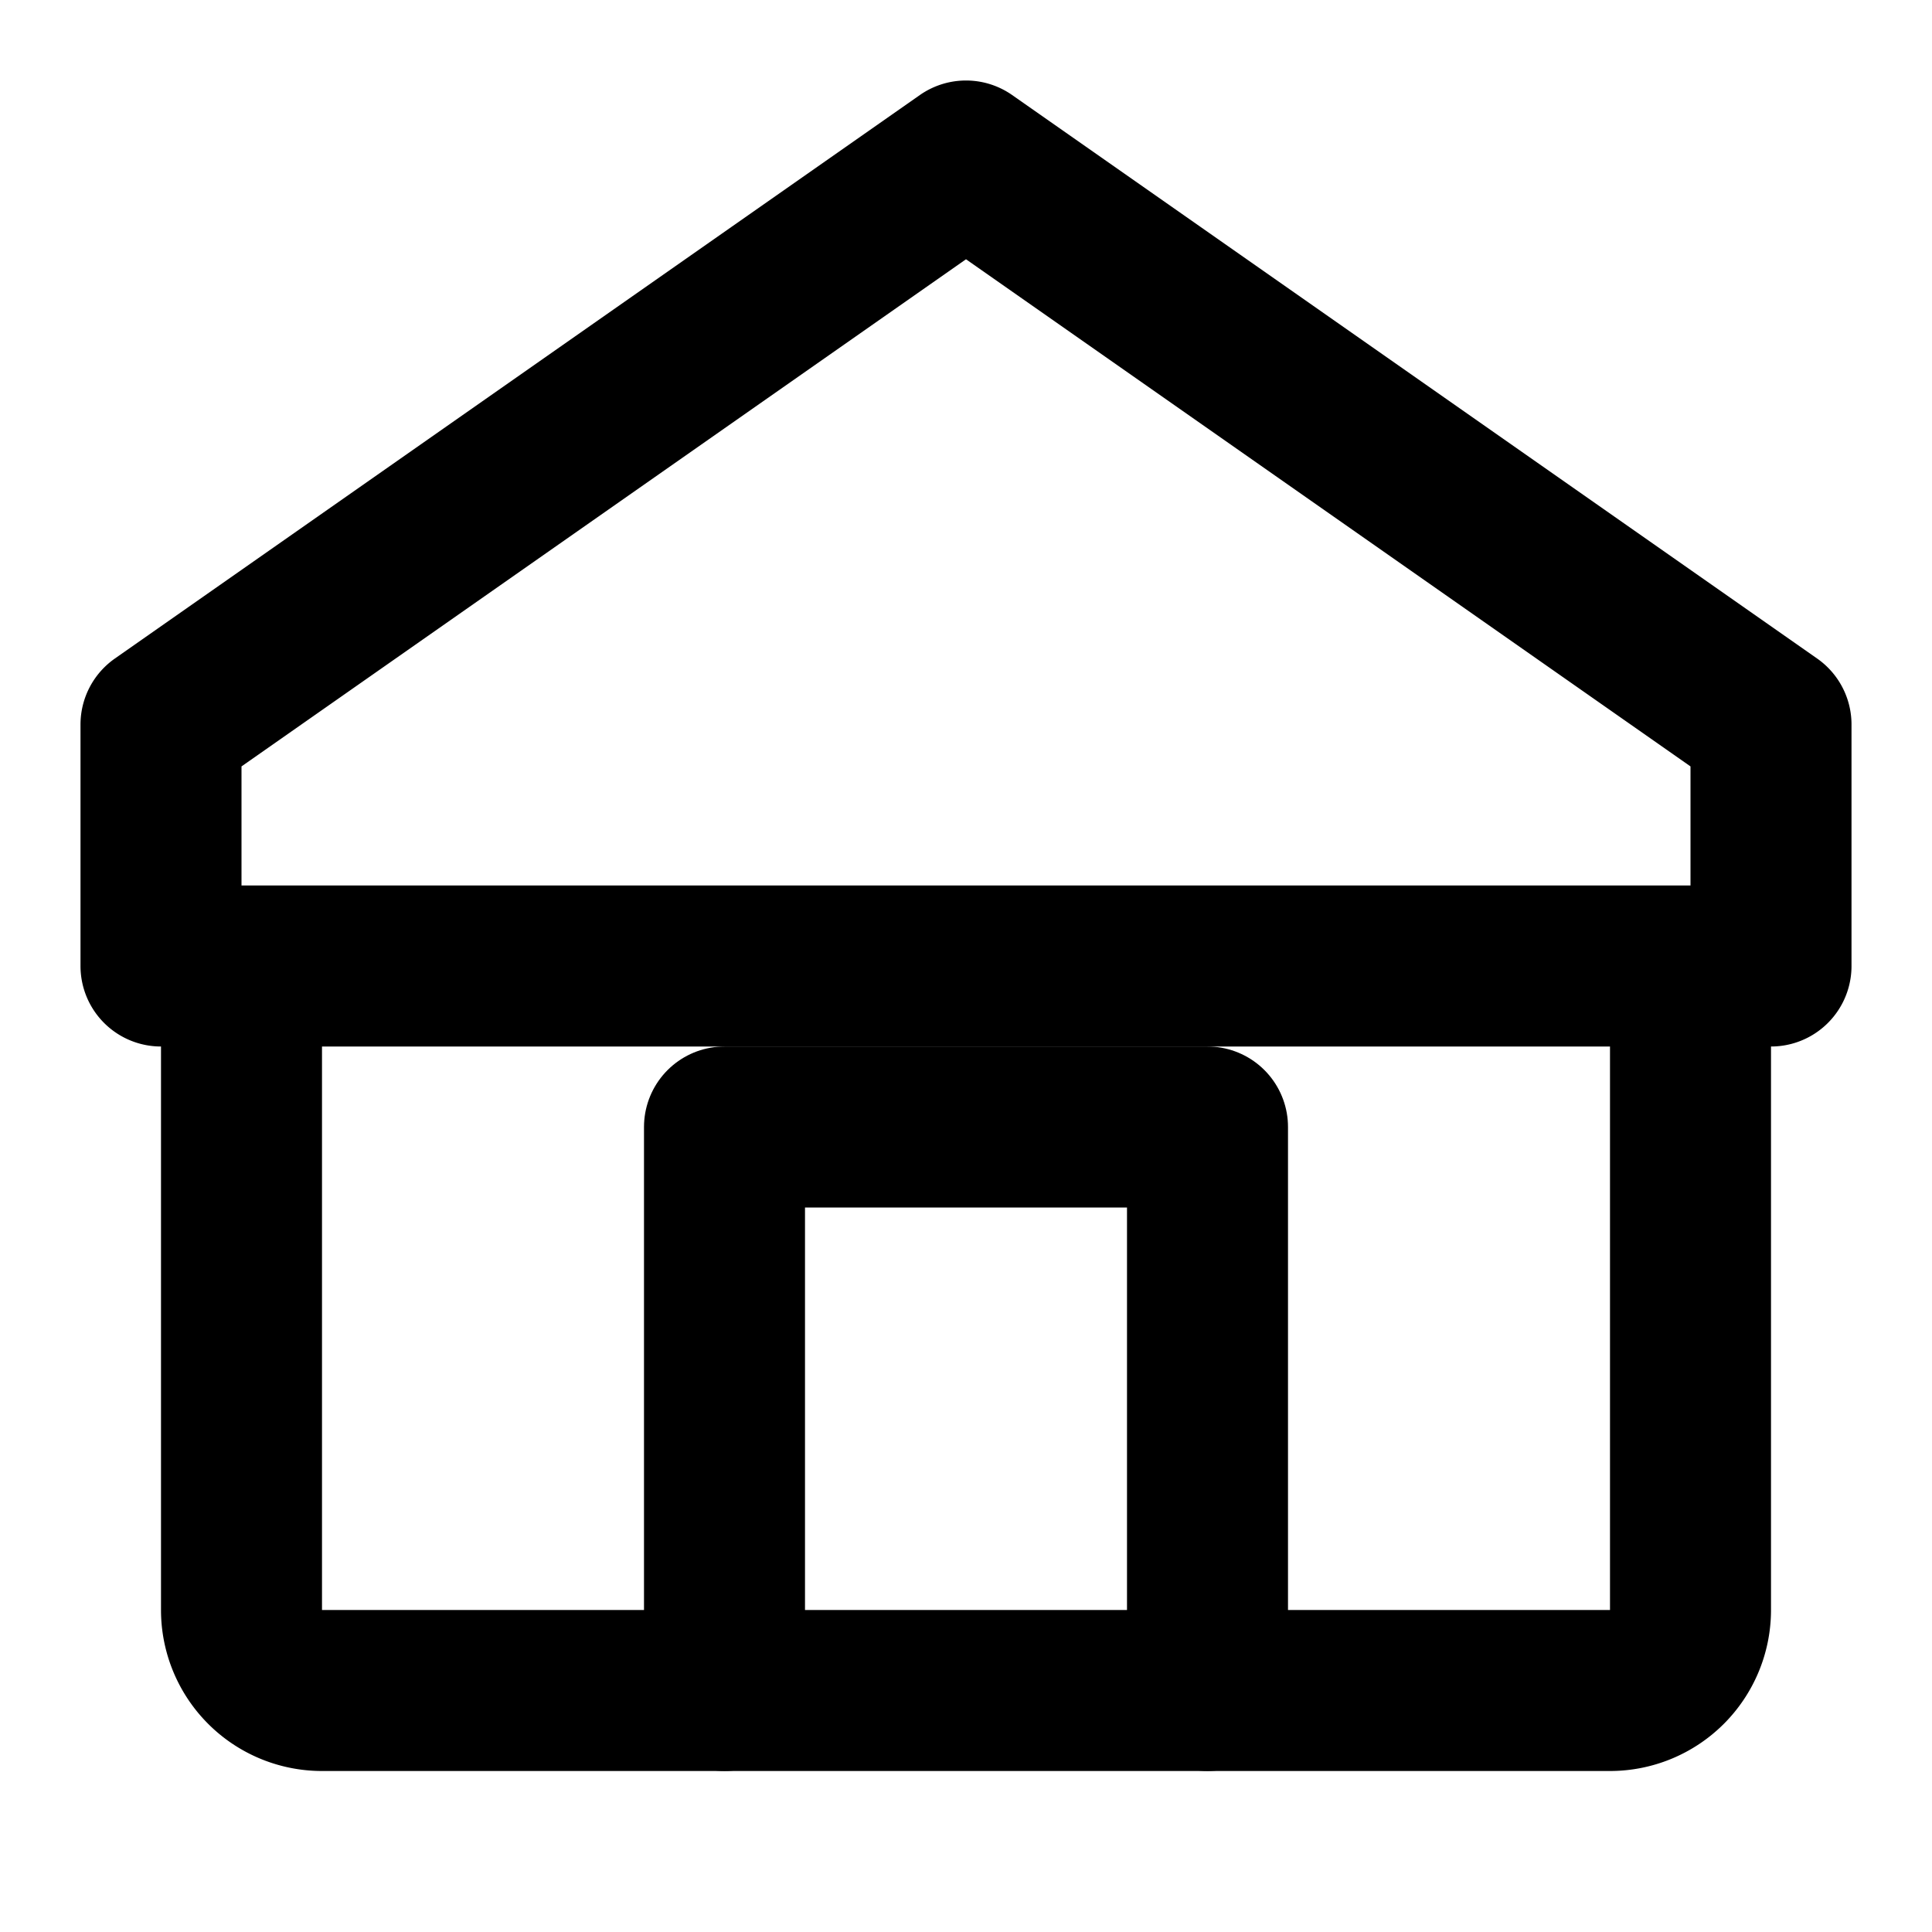 <?xml version="1.0" encoding="UTF-8"?>
<svg width="24px" height="24px" viewBox="0 0 24 24" version="1.1" xmlns="http://www.w3.org/2000/svg">
    <path d="M21 13v7a1 1 0 01-1 1H4a1 1 0 01-1-1v-7M2 9l10-7 10 7v3H2V9z" stroke="currentColor" fill="none" stroke-width="2" stroke-linecap="round" stroke-linejoin="round"/>
    <path d="M9 21v-7h6v7" stroke="currentColor" fill="none" stroke-width="2" stroke-linecap="round" stroke-linejoin="round"/>
</svg>
